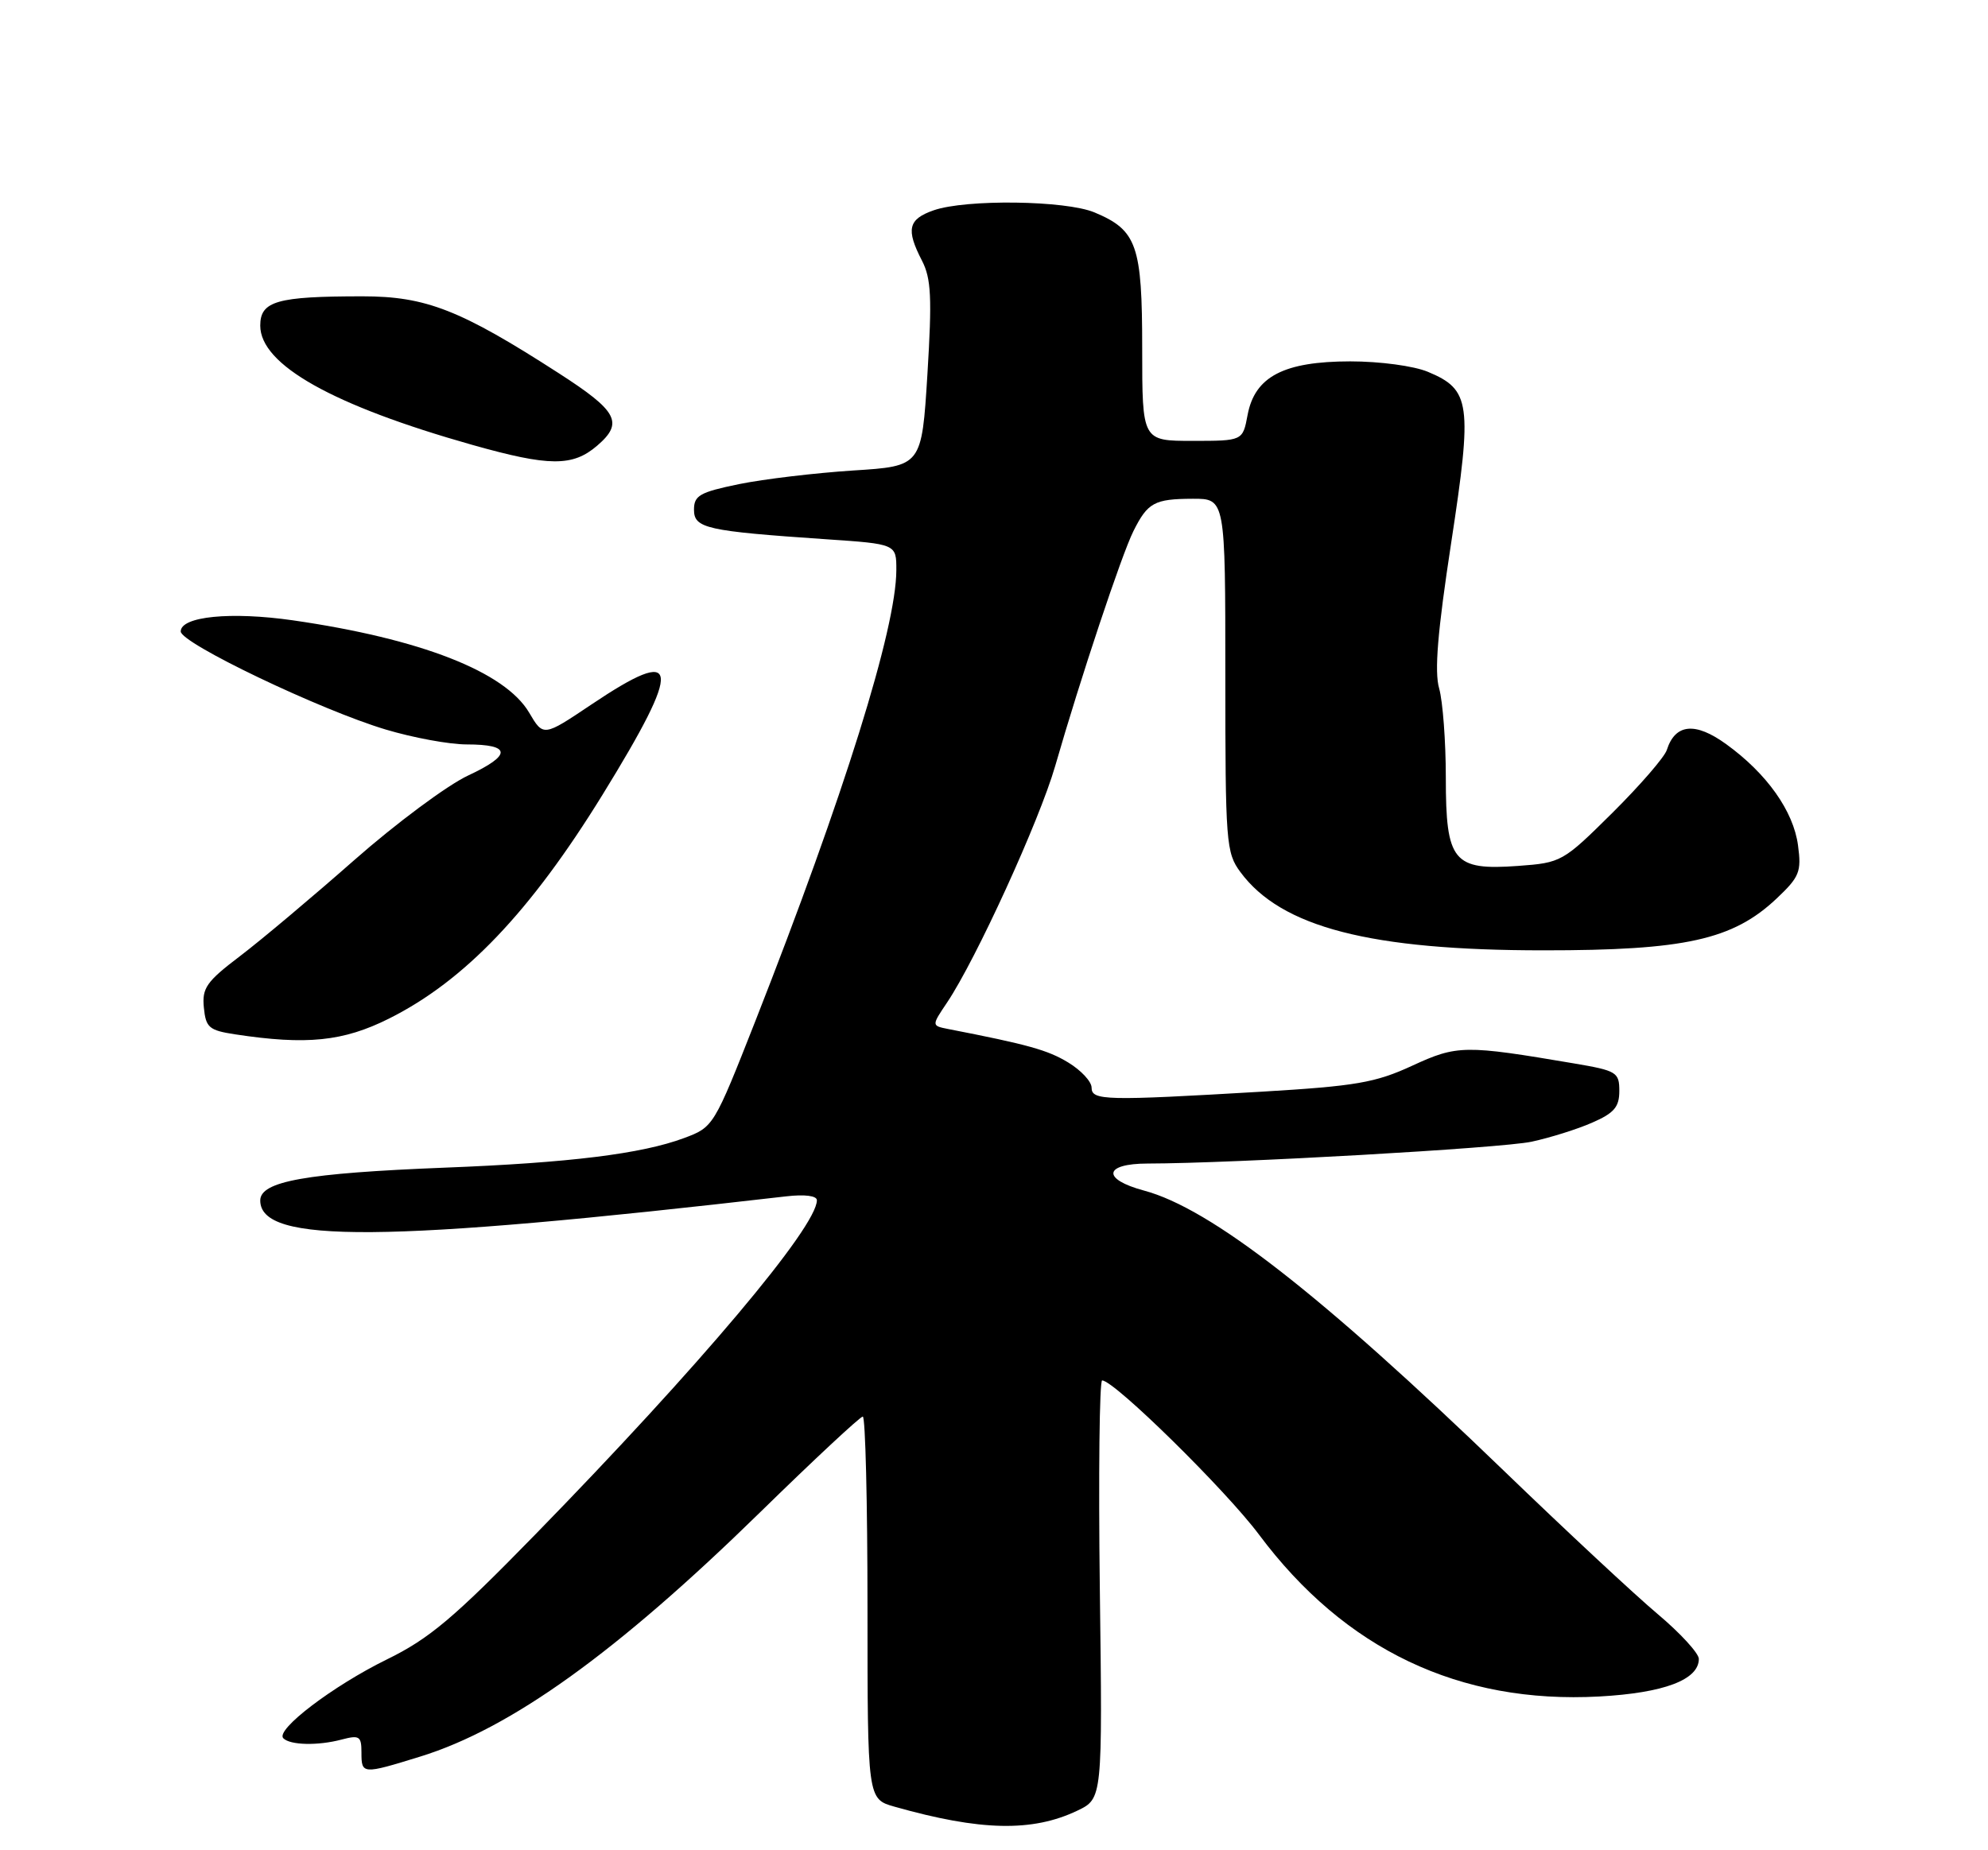 <?xml version="1.0" encoding="UTF-8" standalone="no"?>
<!DOCTYPE svg PUBLIC "-//W3C//DTD SVG 1.1//EN" "http://www.w3.org/Graphics/SVG/1.1/DTD/svg11.dtd" >
<svg xmlns="http://www.w3.org/2000/svg" xmlns:xlink="http://www.w3.org/1999/xlink" version="1.1" viewBox="0 0 275 256">
 <g >
 <path fill="currentColor"
d=" M 149.02 250.53 C 152.51 248.86 152.51 248.86 152.14 219.93 C 151.94 204.02 152.09 191.00 152.46 191.00 C 154.13 191.00 169.54 206.15 174.15 212.32 C 186.04 228.25 201.88 235.78 221.23 234.73 C 230.17 234.24 235.00 232.42 235.00 229.53 C 235.00 228.75 232.43 225.95 229.29 223.31 C 226.14 220.66 216.58 211.75 208.03 203.50 C 182.69 179.05 167.48 167.20 158.25 164.73 C 152.38 163.15 152.67 161.00 158.75 160.99 C 170.68 160.97 207.69 158.86 211.86 157.97 C 214.41 157.42 218.19 156.24 220.25 155.33 C 223.28 154.01 224.00 153.17 224.00 150.95 C 224.00 148.36 223.64 148.14 217.75 147.14 C 202.60 144.57 201.58 144.58 195.34 147.46 C 190.25 149.81 187.56 150.27 174.50 151.05 C 152.91 152.32 151.00 152.28 151.00 150.49 C 151.00 149.65 149.55 148.09 147.77 147.01 C 144.95 145.29 142.18 144.52 131.18 142.38 C 128.85 141.92 128.85 141.92 131.01 138.71 C 135.01 132.75 143.78 113.55 145.96 106.00 C 149.45 93.87 155.16 76.74 156.78 73.50 C 158.76 69.53 159.68 69.03 165.00 69.01 C 169.50 69.00 169.50 69.00 169.50 93.42 C 169.50 116.64 169.60 117.98 171.59 120.67 C 177.24 128.31 189.56 131.49 213.50 131.49 C 233.09 131.50 239.70 130.03 245.74 124.34 C 248.93 121.33 249.21 120.62 248.72 116.97 C 248.09 112.22 244.40 107.02 238.78 102.96 C 234.50 99.86 231.73 100.13 230.57 103.77 C 230.26 104.75 226.88 108.65 223.05 112.46 C 216.19 119.26 215.98 119.37 210.00 119.81 C 201.02 120.46 200.00 119.21 200.00 107.59 C 200.00 102.58 199.58 97.04 199.08 95.26 C 198.40 92.92 198.86 87.41 200.75 75.05 C 203.69 55.82 203.43 53.91 197.53 51.45 C 195.58 50.63 190.89 50.00 186.78 50.00 C 177.59 50.01 173.58 52.10 172.58 57.41 C 171.91 61.00 171.91 61.00 164.95 61.00 C 158.00 61.00 158.00 61.00 158.00 48.22 C 158.00 33.92 157.28 31.85 151.40 29.39 C 147.41 27.72 133.62 27.54 129.15 29.10 C 125.62 30.33 125.30 31.74 127.54 36.07 C 128.81 38.54 128.94 41.18 128.29 51.77 C 127.50 64.50 127.50 64.50 118.00 65.10 C 112.78 65.44 105.69 66.28 102.25 66.98 C 96.81 68.10 96.00 68.55 96.00 70.52 C 96.00 73.10 97.69 73.48 114.25 74.61 C 124.00 75.27 124.00 75.27 123.99 78.89 C 123.97 86.98 116.75 110.07 104.51 141.22 C 98.74 155.88 98.70 155.95 94.61 157.47 C 88.76 159.65 78.76 160.89 61.50 161.56 C 42.32 162.32 36.00 163.44 36.00 166.10 C 36.00 172.10 53.06 171.96 108.75 165.53 C 111.33 165.23 113.00 165.45 113.00 166.07 C 113.00 169.76 96.72 189.08 74.03 212.33 C 62.74 223.90 59.39 226.73 53.52 229.60 C 46.06 233.26 38.05 239.35 39.19 240.51 C 40.14 241.47 43.97 241.56 47.25 240.69 C 49.72 240.04 50.00 240.22 50.00 242.48 C 50.00 245.51 50.12 245.52 58.14 243.04 C 70.66 239.17 85.31 228.64 105.10 209.29 C 112.57 201.98 118.99 196.00 119.35 196.00 C 119.71 196.00 120.00 207.91 120.00 222.46 C 120.00 248.92 120.00 248.92 123.75 249.98 C 135.62 253.34 142.79 253.50 149.02 250.53 Z  M 53.80 140.94 C 64.26 135.71 73.36 126.17 83.35 109.96 C 94.51 91.84 94.18 89.17 81.82 97.47 C 75.16 101.94 75.16 101.94 73.19 98.59 C 69.85 92.94 58.19 88.38 40.52 85.83 C 31.95 84.60 25.00 85.28 25.00 87.37 C 25.00 88.99 44.31 98.23 53.36 100.94 C 57.13 102.07 62.16 103.00 64.55 103.00 C 70.75 103.00 70.82 104.47 64.76 107.30 C 61.87 108.65 54.78 113.92 49.00 119.01 C 43.22 124.10 36.11 130.08 33.20 132.29 C 28.56 135.81 27.93 136.71 28.20 139.41 C 28.47 142.18 28.92 142.56 32.50 143.11 C 42.41 144.62 47.48 144.10 53.80 140.94 Z  M 82.61 61.66 C 86.30 58.49 85.45 56.89 77.28 51.63 C 63.69 42.87 58.93 41.00 50.15 41.00 C 38.29 41.00 36.00 41.66 36.00 45.05 C 36.00 50.47 46.00 56.09 65.35 61.56 C 75.98 64.56 79.22 64.58 82.61 61.66 Z "/>
</g>
</svg>